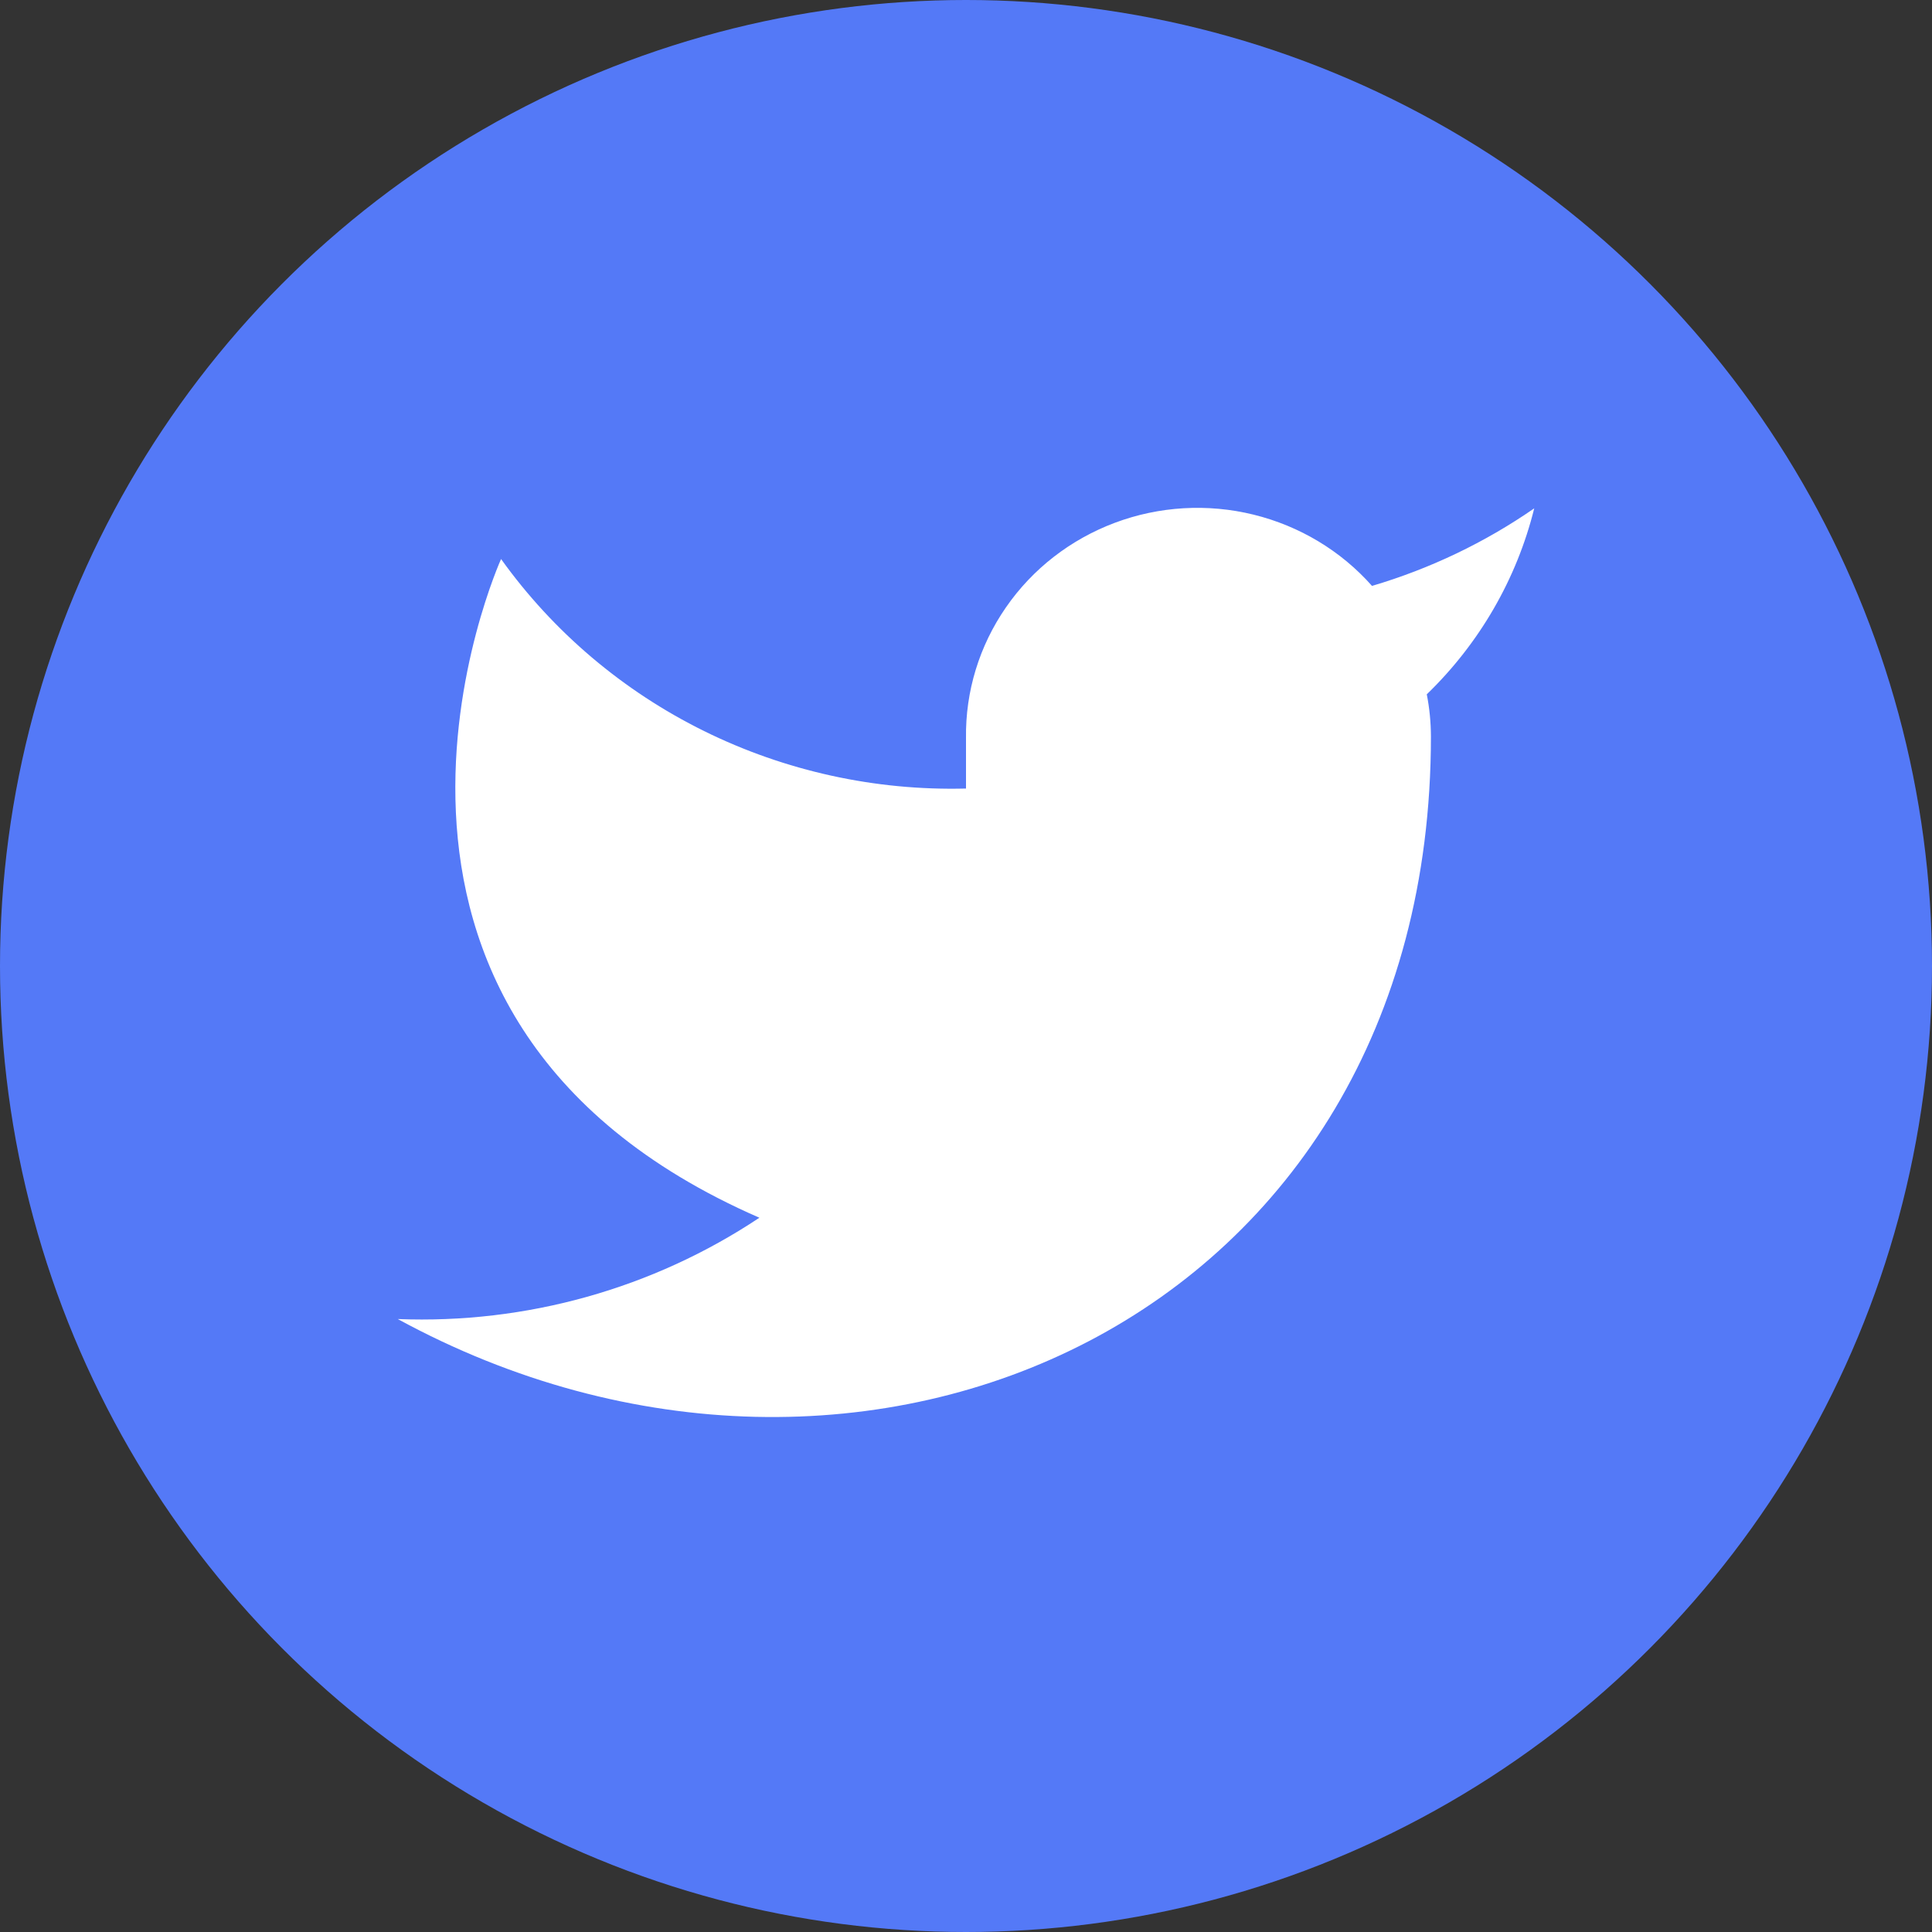 <svg width="34" height="34" viewBox="0 0 34 34" fill="none" xmlns="http://www.w3.org/2000/svg">
<rect x="0" y="0" width="34" height="34" fill="#333333" stroke="none"/>
<circle cx="17" cy="17" r="17" fill="#5479F7"/>
<path d="M27 8.946C26.129 9.549 25.166 10.009 24.145 10.311C23.598 9.693 22.87 9.256 22.061 9.057C21.252 8.858 20.399 8.908 19.62 9.2C18.841 9.492 18.171 10.011 17.703 10.689C17.234 11.366 16.989 12.168 17 12.986V13.877C15.402 13.918 13.819 13.57 12.392 12.866C10.964 12.161 9.737 11.121 8.818 9.838C8.818 9.838 5.182 17.863 13.364 21.43C11.491 22.677 9.261 23.302 7 23.213C15.182 27.672 25.182 23.213 25.182 12.959C25.181 12.711 25.157 12.463 25.109 12.219C26.037 11.321 26.692 10.188 27 8.946Z" fill="white"/>
</svg>

